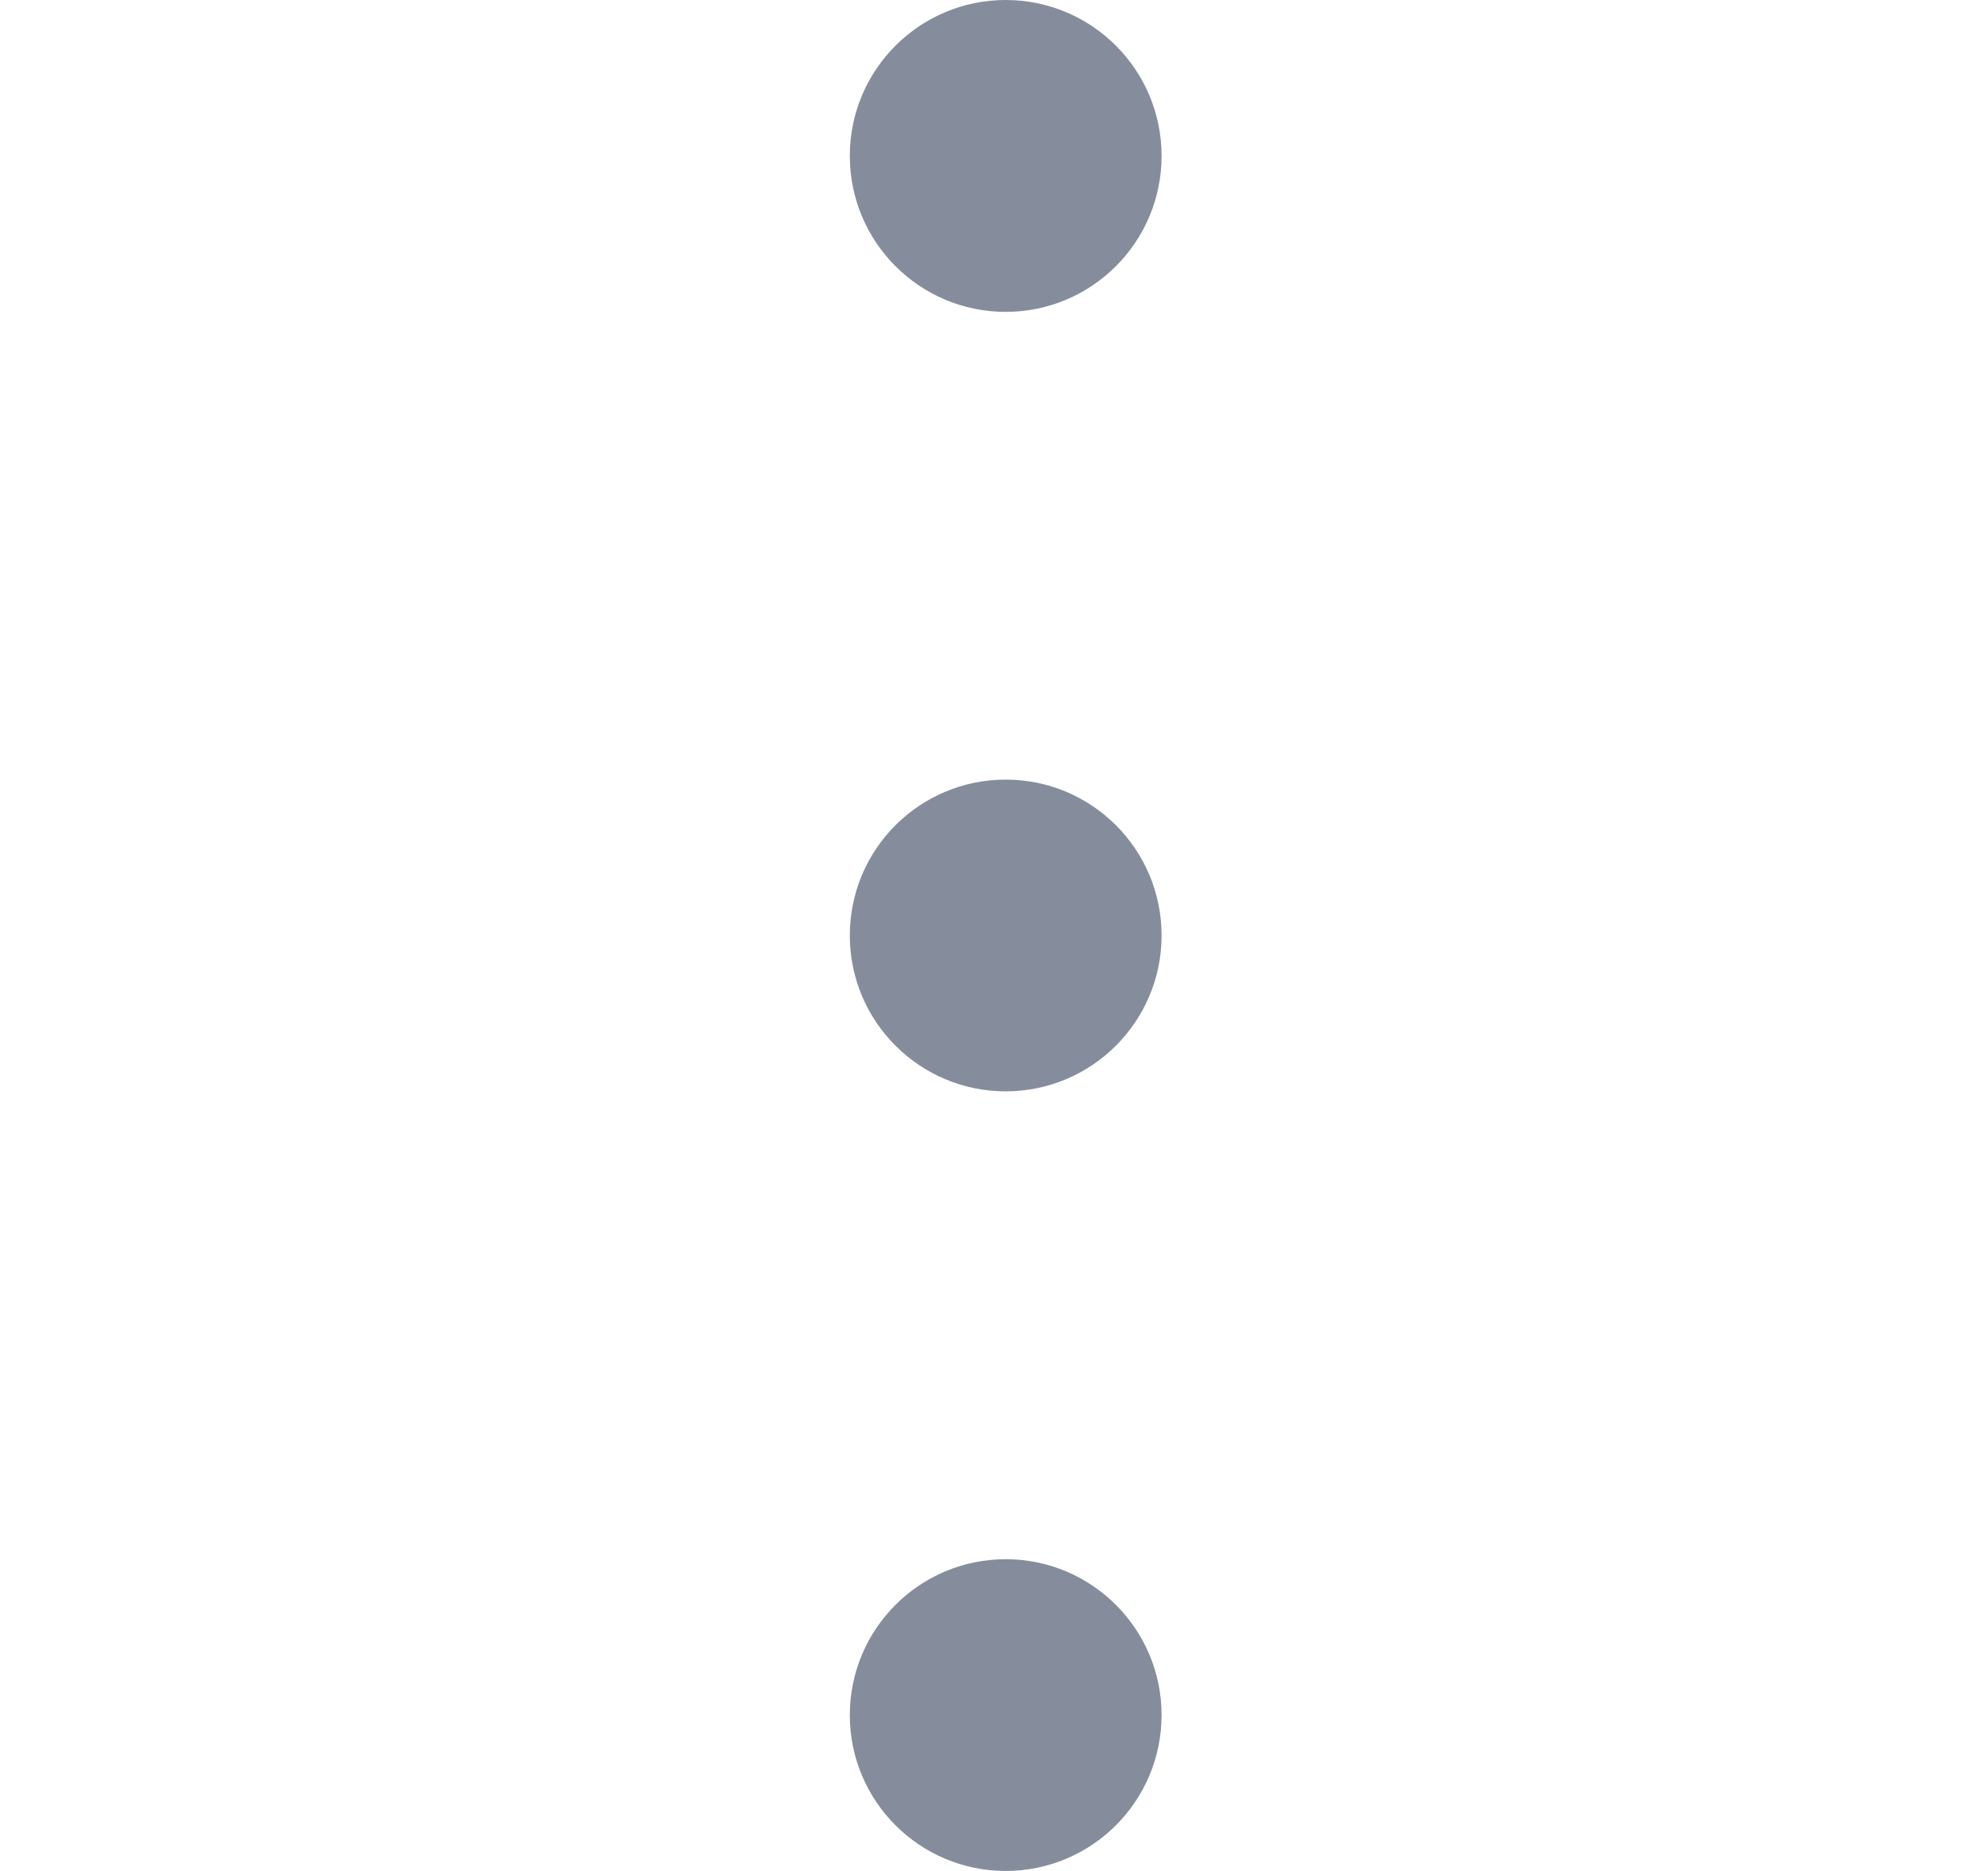 <svg width="17" height="16" viewBox="0 0 17 16" fill="none" xmlns="http://www.w3.org/2000/svg">
<path d="M8.6 2.667C9.336 2.667 9.933 2.07 9.933 1.333C9.933 0.597 9.336 0 8.6 0C7.864 0 7.267 0.597 7.267 1.333C7.267 2.07 7.864 2.667 8.6 2.667Z" fill="#858D9D"/>
<path d="M8.6 9.333C9.336 9.333 9.933 8.736 9.933 8C9.933 7.263 9.336 6.667 8.6 6.667C7.864 6.667 7.267 7.263 7.267 8C7.267 8.736 7.864 9.333 8.6 9.333Z" fill="#858D9D"/>
<path d="M8.6 16C9.336 16 9.933 15.403 9.933 14.667C9.933 13.931 9.336 13.334 8.6 13.334C7.864 13.334 7.267 13.931 7.267 14.667C7.267 15.403 7.864 16 8.6 16Z" fill="#858D9D"/>
</svg>
